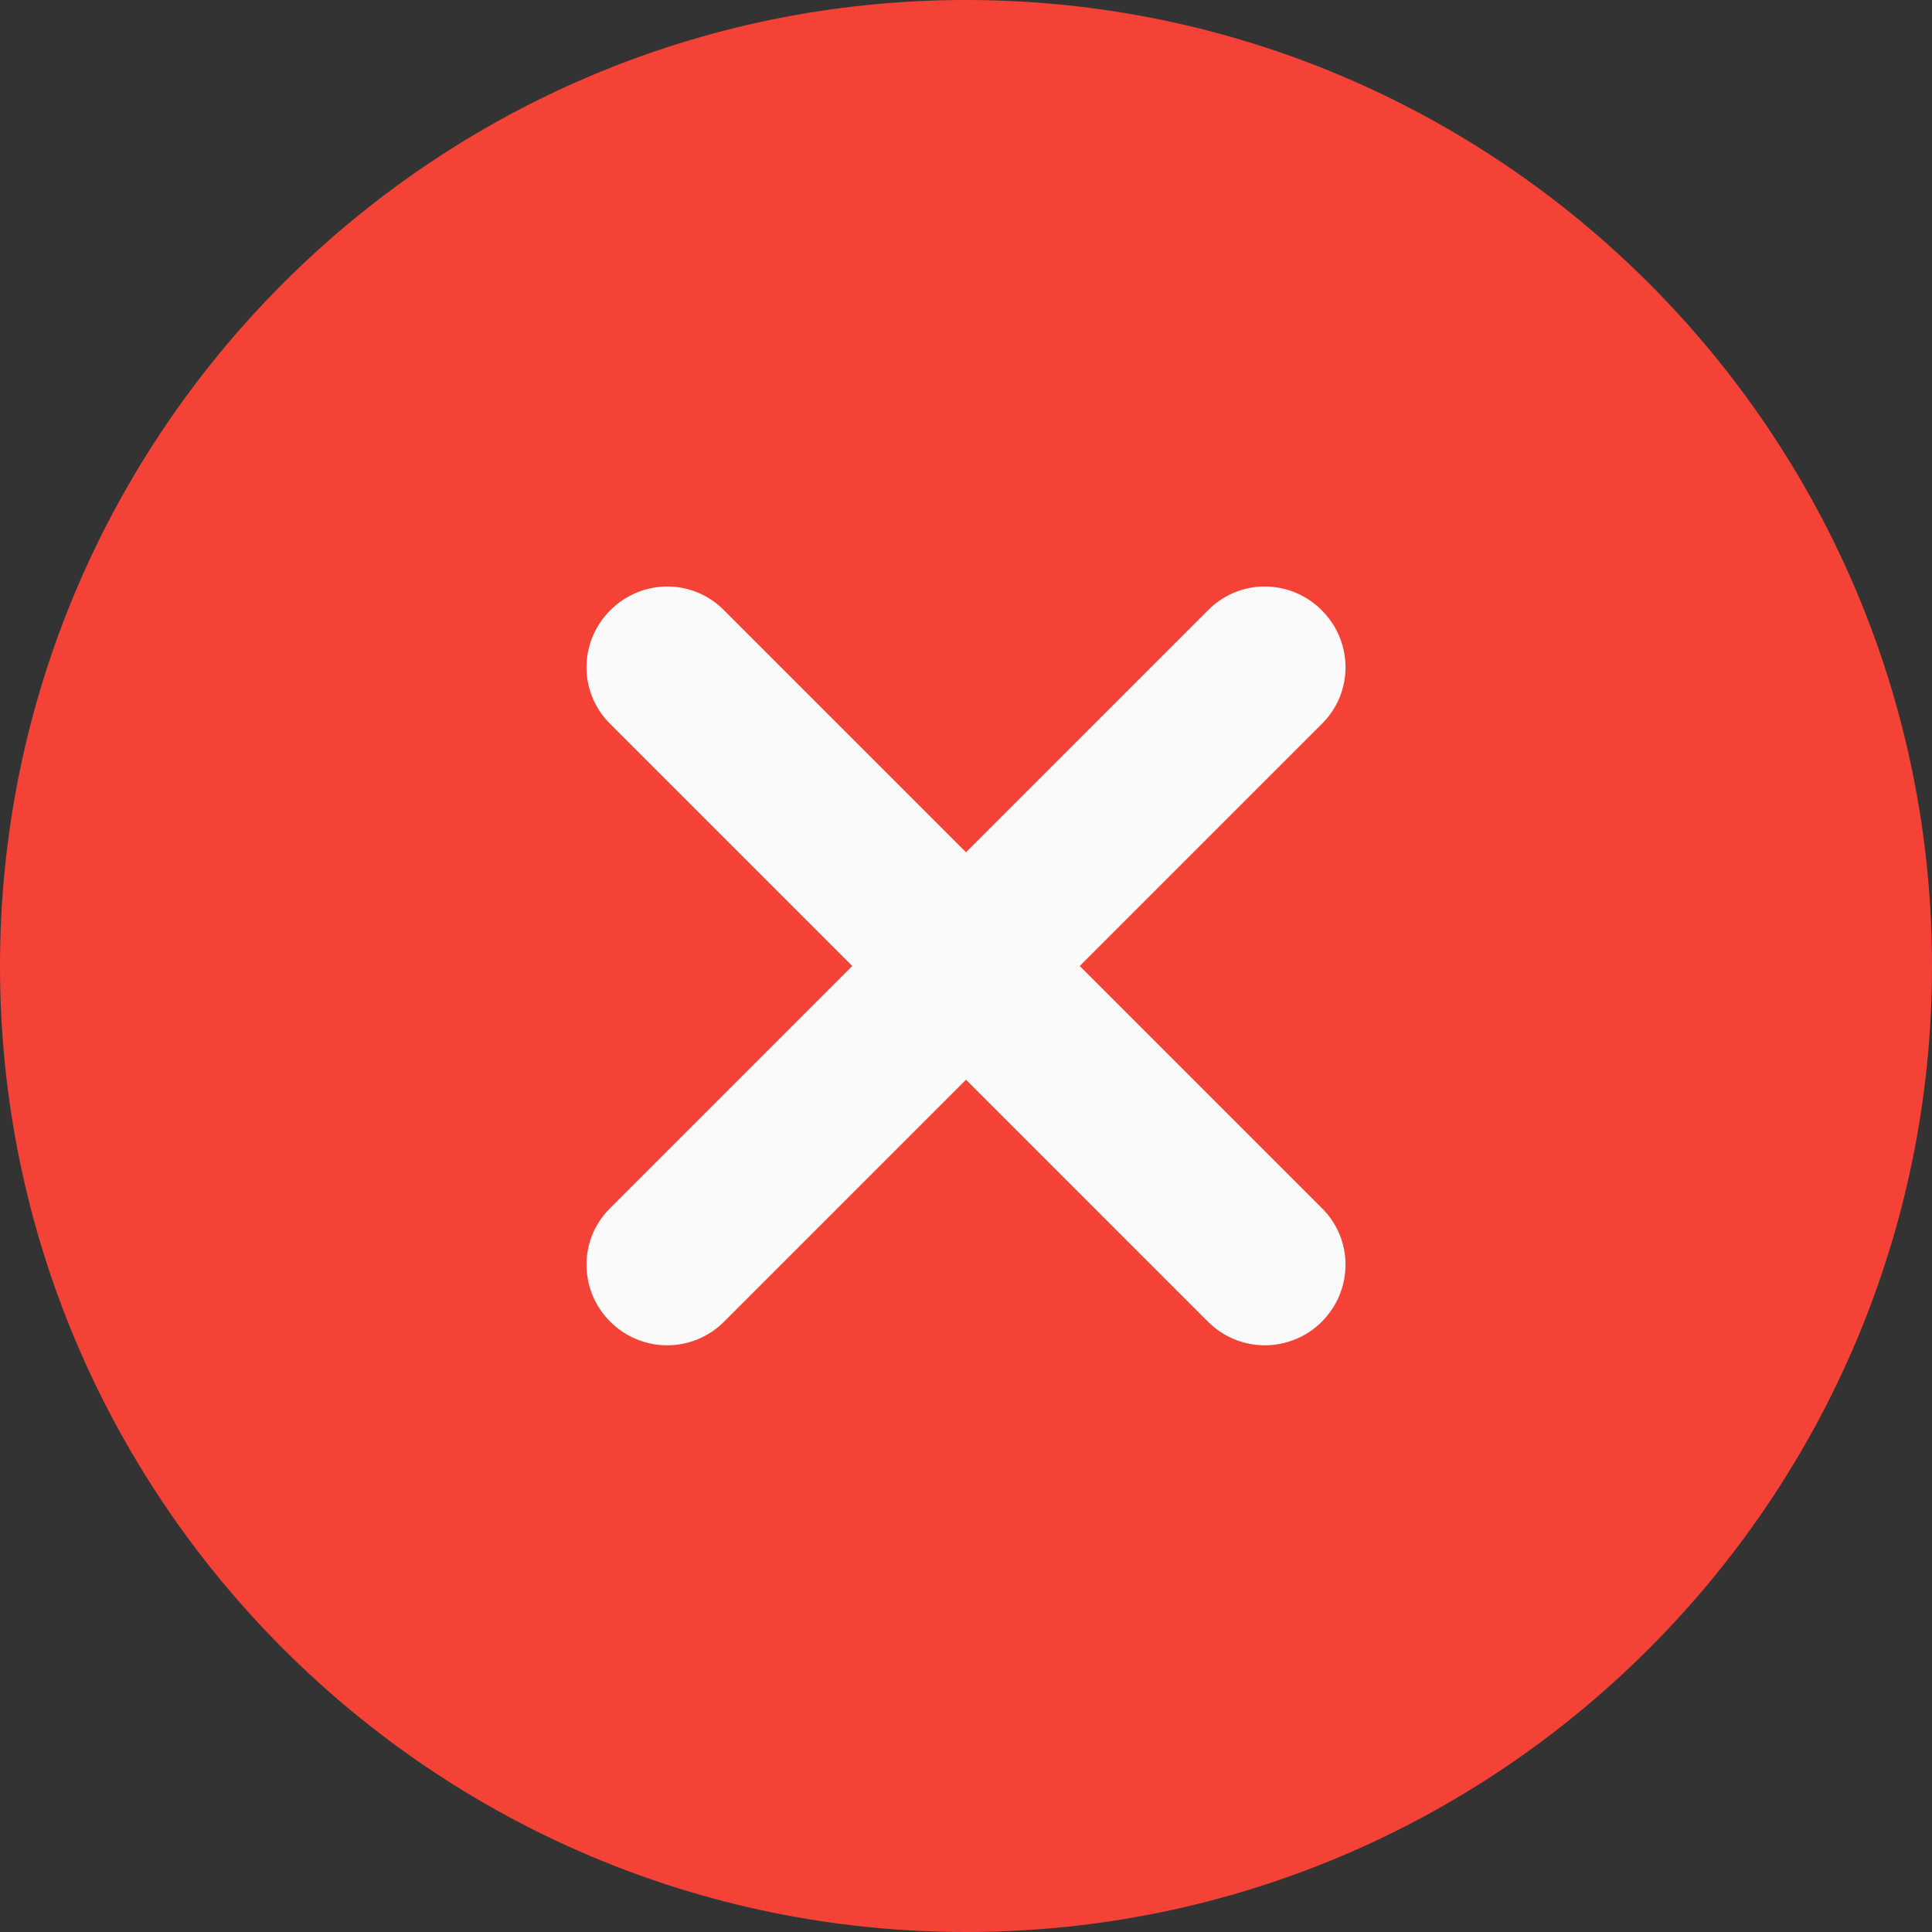 <?xml version="1.0" encoding="UTF-8"?>
<svg xmlns="http://www.w3.org/2000/svg" xmlns:xlink="http://www.w3.org/1999/xlink" width="15pt" height="15pt" viewBox="0 0 15 15" version="1.1">
<rect x="0" y="0" width="15" height="15" fill="#333333" stroke="none"/>
<g id="surface1">
<path style=" stroke:none;fill-rule:nonzero;fill:rgb(95.686%,26.275%,21.176%);fill-opacity:1;" d="M 7.5 0 C 3.363 0 0 3.363 0 7.5 C 0 11.637 3.363 15 7.5 15 C 11.637 15 15 11.637 15 7.5 C 15 3.363 11.637 0 7.5 0 Z M 7.5 0 "/>
<path style=" stroke:none;fill-rule:nonzero;fill:rgb(98.039%,98.039%,98.039%);fill-opacity:1;" d="M 10.262 9.379 C 10.508 9.621 10.508 10.016 10.262 10.262 C 10.141 10.383 9.98 10.445 9.82 10.445 C 9.66 10.445 9.5 10.383 9.379 10.262 L 7.5 8.383 L 5.621 10.262 C 5.5 10.383 5.34 10.445 5.18 10.445 C 5.02 10.445 4.859 10.383 4.738 10.262 C 4.492 10.016 4.492 9.621 4.738 9.379 L 6.617 7.5 L 4.738 5.621 C 4.492 5.379 4.492 4.984 4.738 4.738 C 4.984 4.492 5.379 4.492 5.621 4.738 L 7.5 6.617 L 9.379 4.738 C 9.621 4.492 10.016 4.492 10.262 4.738 C 10.508 4.984 10.508 5.379 10.262 5.621 L 8.383 7.5 Z M 10.262 9.379 "/>
</g>
</svg>

